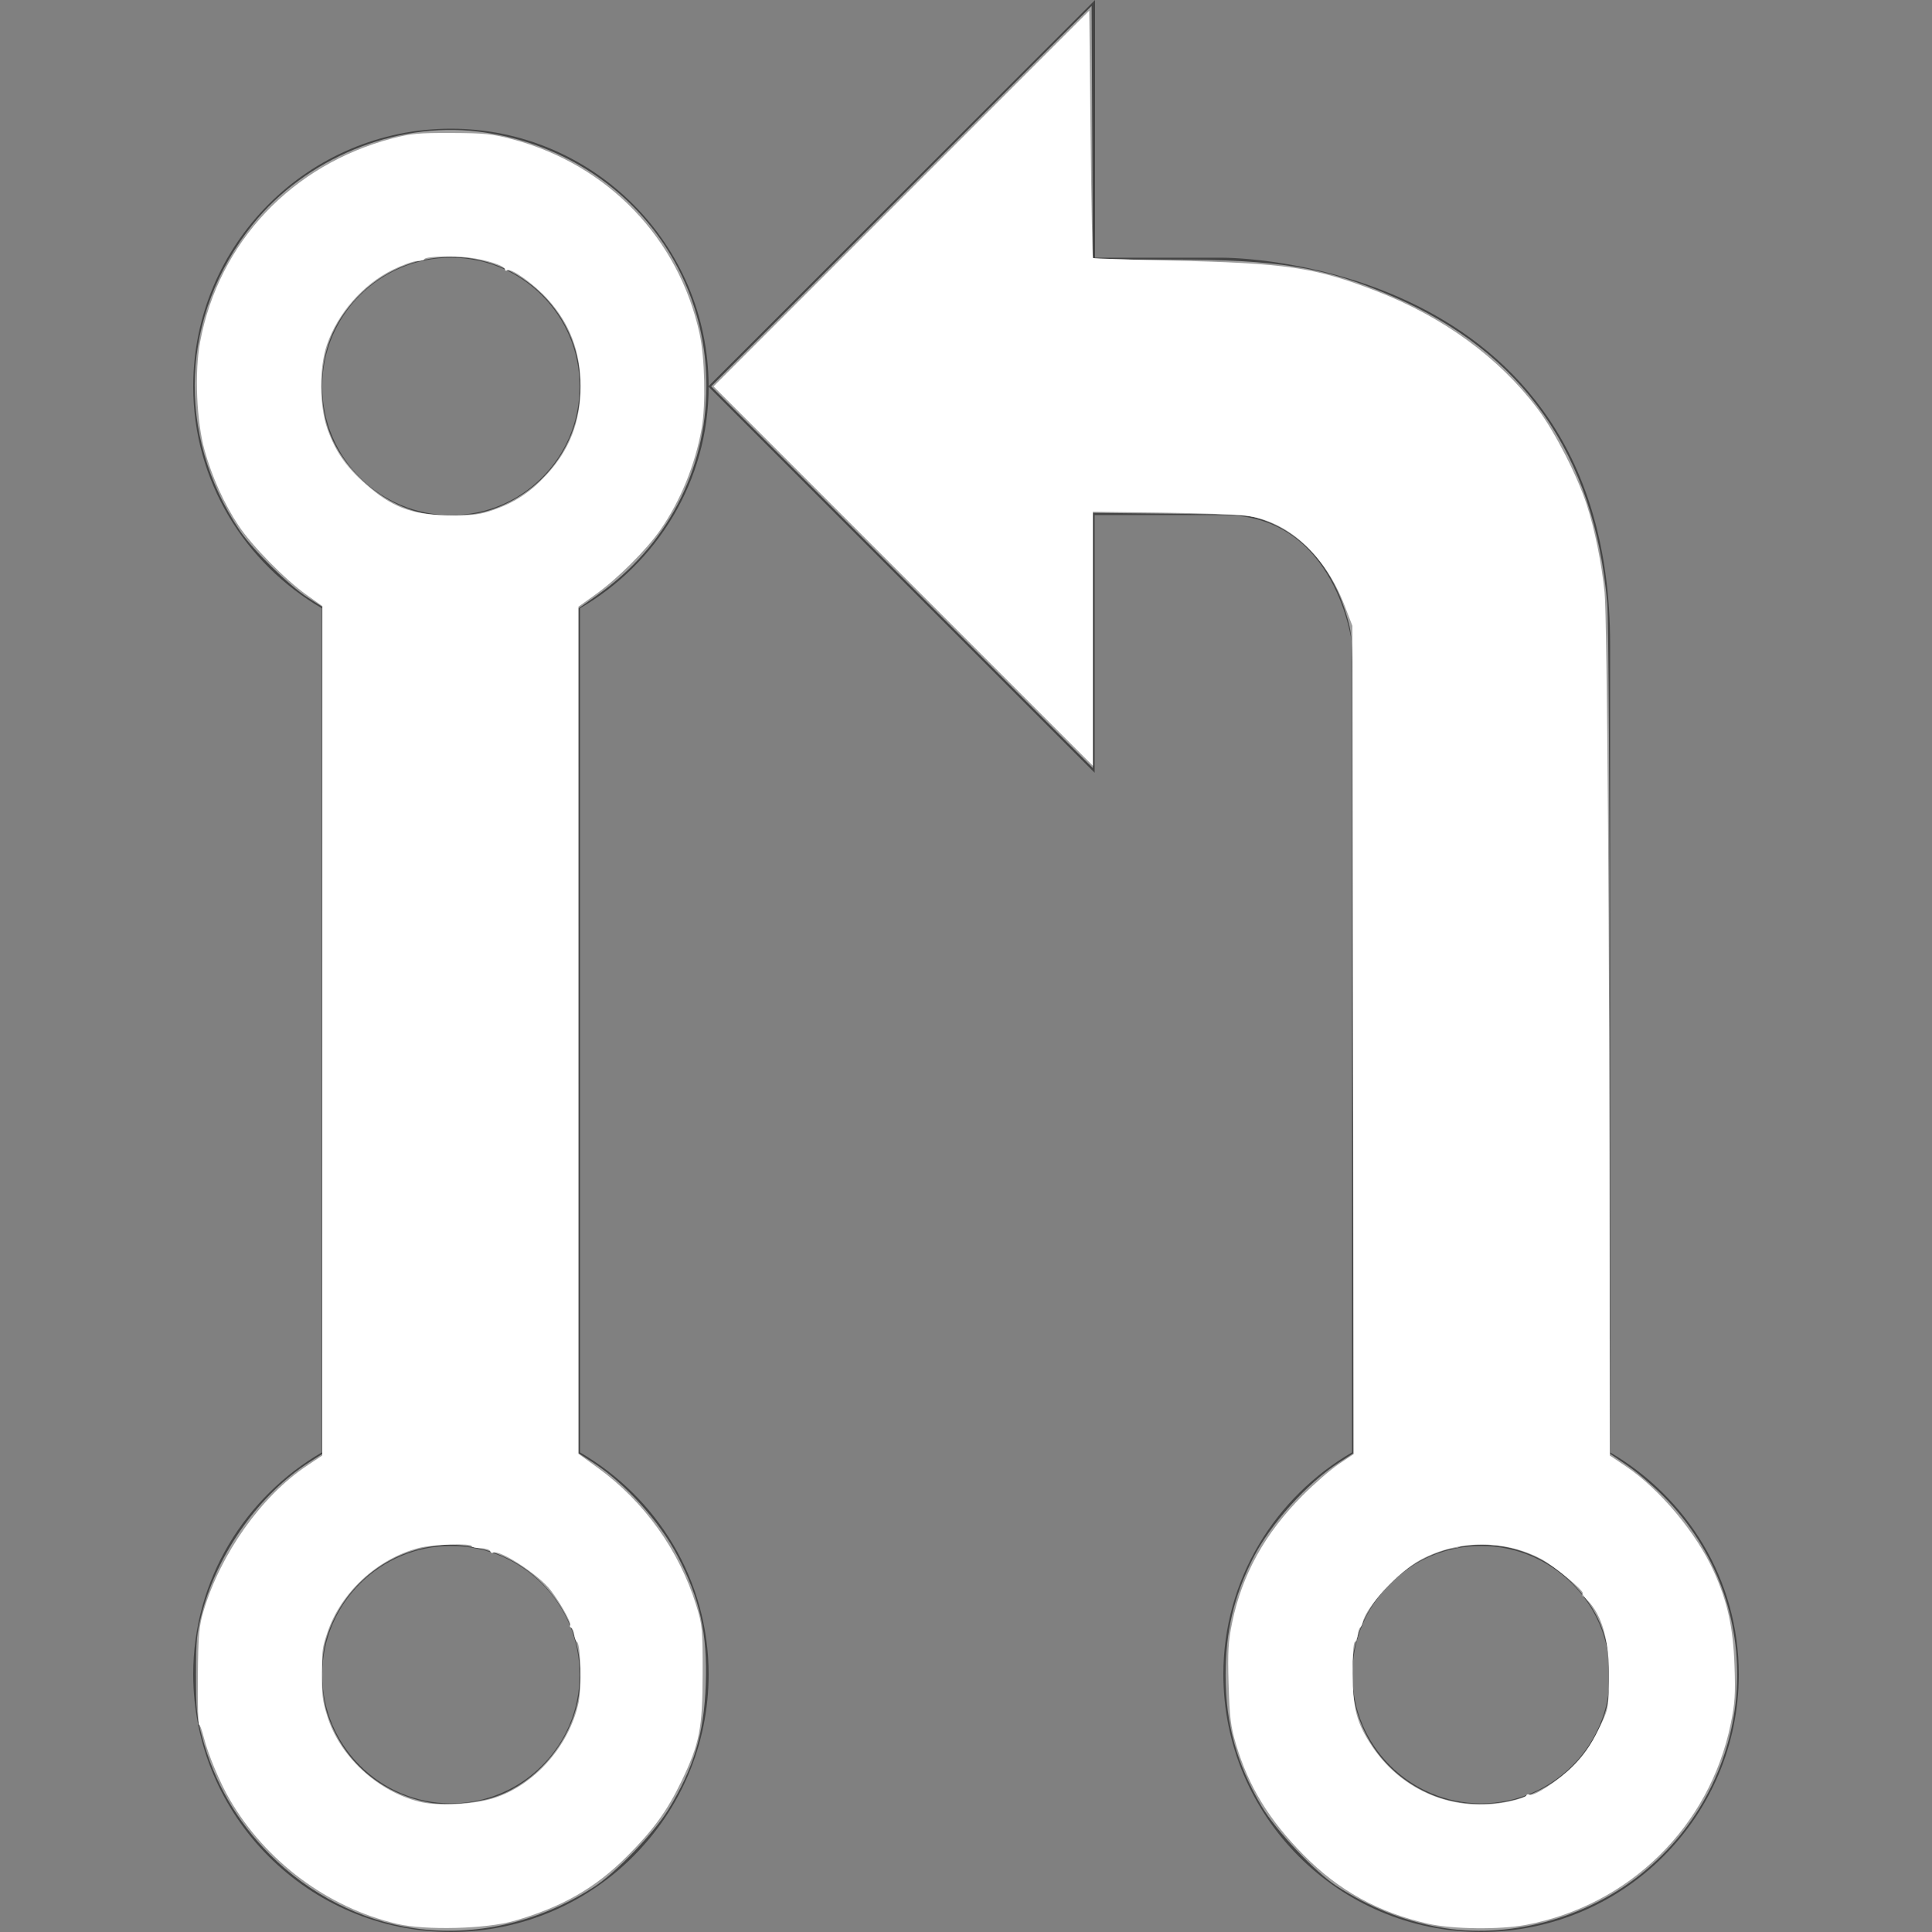 <?xml version="1.0" encoding="UTF-8" standalone="no"?>
<!-- Generator: Adobe Illustrator 24.1.1, SVG Export Plug-In . SVG Version: 6.00 Build 0)  -->

<svg
   version="1.1"
   id="Layer_1"
   x="0px"
   y="0px"
   viewBox="0 0 512 512"
   style="enable-background:new 0 0 512 512;"
   xml:space="preserve"
   sodipodi:docname="gh_pr.svg"
   inkscape:version="1.1 (c68e22c387, 2021-05-23)"
   xmlns:inkscape="http://www.inkscape.org/namespaces/inkscape"
   xmlns:sodipodi="http://sodipodi.sourceforge.net/DTD/sodipodi-0.dtd"
   xmlns="http://www.w3.org/2000/svg"
   xmlns:svg="http://www.w3.org/2000/svg"><rect x="0" y="0" width="512" height="512" fill="#808080" stroke="none"/><defs
   id="defs29" /><sodipodi:namedview
   id="namedview27"
   pagecolor="#ffffff"
   bordercolor="#111111"
   borderopacity="1"
   inkscape:pageshadow="0"
   inkscape:pageopacity="0"
   inkscape:pagecheckerboard="1"
   showgrid="false"
   inkscape:snap-nodes="true"
   inkscape:zoom="1.5917969"
   inkscape:cx="252.23067"
   inkscape:cy="253.48712"
   inkscape:window-width="1482"
   inkscape:window-height="1033"
   inkscape:window-x="128"
   inkscape:window-y="0"
   inkscape:window-maximized="0"
   inkscape:current-layer="Layer_1" />
<style
   type="text/css"
   id="style20">
	.st0{fill:#444444;}
</style>
<g
   id="g24">
	<path
   class="st0"
   d="M119.5,34.1c-37.7,0-68.3,30.6-68.3,68.3c0,25.2,13.8,47,34.1,58.8v223.7c-20.3,11.8-34.1,33.6-34.1,58.8   c0,37.7,30.6,68.3,68.3,68.3c37.7,0,68.3-30.6,68.3-68.3c0-25.2-13.8-47-34.1-58.8V161.2c20.3-11.8,34.1-33.6,34.1-58.8   C187.7,64.7,157.2,34.1,119.5,34.1z M119.5,477.9c-18.8,0-34.1-15.3-34.1-34.1c0-18.8,15.3-34.1,34.1-34.1   c18.9,0,34.1,15.3,34.1,34.1C153.6,462.6,138.4,477.9,119.5,477.9z M119.5,136.5c-18.8,0-34.1-15.2-34.1-34.1   c0-18.9,15.3-34.1,34.1-34.1c18.9,0,34.1,15.3,34.1,34.1C153.6,121.3,138.4,136.5,119.5,136.5z M426.7,384.9V170.7   C426.7,68,324.3,68.3,324.3,68.3h-34.1V0L187.7,102.4l102.4,102.4v-68.3c0,0,14.2,0,34.1,0c30.1,0,34.1,34.1,34.1,34.1v214.3   c-20.3,11.8-34.1,33.6-34.1,58.8c0,37.7,30.6,68.3,68.3,68.3c37.7,0,68.3-30.6,68.3-68.3C460.8,418.5,447,396.8,426.7,384.9   L426.7,384.9z M392.5,477.9c-18.8,0-34.1-15.3-34.1-34.1c0-18.8,15.3-34.1,34.1-34.1c18.9,0,34.1,15.3,34.1,34.1   C426.7,462.6,411.4,477.9,392.5,477.9z"
   id="path22" />
</g>
<path
   style="fill:#a0a0a0;stroke:none;stroke-width:0.628"
   d="m 109.716,510.995 c -14.121,-2.063 -27.611,-8.94 -38.091,-19.42 -8.831,-8.831 -14.843,-19.244 -18.057,-31.274 -1.441,-5.393 -1.629,-7.295 -1.629,-16.463 0,-9.223 0.184,-11.058 1.669,-16.648 4.238,-15.954 15.247,-31.312 28.532,-39.8 l 3.298,-2.107 -0.005,-112.229 -0.005,-112.229 -3.921,-2.504 C 76.547,155.153 66.963,145.692 63.532,140.576 46.459,115.12 47.801,83.433 66.968,59.478 80.941,42.013 104.623,32.229 126.557,34.86 c 35.052,4.203 60.652,32.657 60.652,67.413 0,22.393 -10.519,42.503 -29.055,55.545 l -4.869,3.426 0.006,111.928 0.006,111.928 3.832,2.469 c 8.48,5.464 17.704,15.667 22.472,24.858 5.888,11.349 7.897,20.514 7.436,33.924 -0.452,13.142 -3.17,22.195 -10.012,33.343 -3.745,6.102 -13.859,16.622 -19.516,20.299 -14.513,9.434 -31.6,13.367 -47.793,11.002 z m 20.682,-34.549 c 9.692,-2.994 18.128,-11.436 21.649,-21.665 6.591,-19.148 -5.523,-40.342 -25.461,-44.547 -5.493,-1.158 -8.909,-1.169 -14.207,-0.046 -12.337,2.615 -22.442,12.1 -25.992,24.398 -1.493,5.171 -1.369,14.093 0.268,19.303 3.966,12.628 14.15,21.531 27.271,23.842 4.292,0.756 11.747,0.175 16.472,-1.285 z M 127.027,135.949 c 5.949,-1.231 12.213,-4.694 16.77,-9.271 13.382,-13.438 13.411,-35.094 0.066,-48.476 C 130.155,64.457 107.919,64.759 94.606,78.872 88.272,85.586 85.298,93.103 85.298,102.4 c 0,9.694 3.067,17.172 9.819,23.942 4.71,4.723 9.797,7.76 15.622,9.329 4.001,1.078 11.782,1.21 16.287,0.278 z"
   id="path291" /><path
   style="fill:#a0a0a0;stroke:none;stroke-width:0.628"
   d="m 381.478,510.745 c -9.629,-1.745 -18.66,-5.357 -27.161,-10.862 -5.776,-3.74 -16.188,-14.782 -19.942,-21.149 -6.632,-11.247 -9.562,-21.857 -9.576,-34.67 -0.013,-11.631 2.145,-20.886 7.234,-31.03 4.522,-9.014 14.417,-20.04 22.872,-25.488 l 3.798,-2.447 0.006,-107.482 c 0.006,-105.805 -0.014,-107.56 -1.264,-112.452 -3.517,-13.764 -11.487,-23.396 -22.637,-27.357 -3.843,-1.365 -5.098,-1.45 -24.624,-1.671 l -20.574,-0.232 v 33.817 33.817 l -50.572,-50.569 -50.572,-50.569 50.415,-50.418 50.415,-50.418 0.163,33.611 0.163,33.611 20.569,0.004 c 28.809,0.005 40.69,1.968 58.8,9.713 34.581,14.79 53.532,41.873 56.938,81.375 0.381,4.424 0.625,49.501 0.628,116.267 l 0.006,109.042 4.555,3.081 c 2.505,1.695 6.823,5.357 9.597,8.138 28.411,28.495 25.655,75.046 -5.939,100.324 -14.823,11.86 -35.366,17.26 -53.297,14.009 z m 20.762,-34.026 c 11.203,-3.289 20.096,-12.276 23.369,-23.616 0.627,-2.171 1.043,-5.869 1.043,-9.265 0,-9.814 -3.207,-17.564 -10.141,-24.505 -13.357,-13.371 -34.569,-13.254 -48.122,0.266 -17.651,17.609 -11.507,47.136 11.712,56.289 6.559,2.585 15.075,2.905 22.138,0.832 z"
   id="path330" /><path
   style="fill:#a0a0a0;stroke:none;stroke-width:0.628"
   d="m 382.587,510.626 c -8.359,-1.388 -18.683,-5.322 -26.262,-10.008 -5.442,-3.364 -14.79,-12.442 -19.254,-18.698 -3.565,-4.996 -7.989,-14.255 -9.791,-20.491 -2.065,-7.148 -2.439,-23.237 -0.732,-31.486 1.649,-7.97 4.85,-15.658 9.323,-22.395 4.253,-6.405 14.119,-16.47 19.233,-19.621 l 3.569,-2.199 -0.136,-109.939 -0.136,-109.939 -1.693,-4.563 c -2.564,-6.909 -4.824,-10.686 -9.149,-15.289 -4.764,-5.07 -10.597,-8.355 -16.493,-9.288 -2.242,-0.355 -12.487,-0.756 -22.766,-0.891 l -18.69,-0.246 v 33.67 33.67 l -50.258,-50.255 -50.258,-50.255 49.786,-49.79 49.786,-49.79 0.355,32.827 c 0.195,18.055 0.407,32.857 0.471,32.893 0.064,0.036 8.95,0.259 19.748,0.496 28.933,0.634 35.858,1.482 49.767,6.1 26.353,8.748 45.656,24.58 56.22,46.109 5.394,10.992 8.566,22.25 10.003,35.494 0.402,3.706 0.807,48.237 1.068,117.477 l 0.421,111.509 3.929,2.688 c 14.212,9.722 24.47,25.276 28.02,42.487 1.684,8.163 1.415,21.264 -0.589,28.758 -7.032,26.295 -27.373,45.46 -53.512,50.418 -4.754,0.902 -17.877,1.228 -21.981,0.546 z m 17.564,-33.111 c 2.231,-0.467 4.158,-1.152 4.281,-1.522 0.123,-0.37 0.566,-0.541 0.984,-0.381 1.086,0.417 7.776,-3.737 11.017,-6.84 5.265,-5.04 9.934,-14.038 10.169,-19.594 0.603,-14.307 -1.501,-21.042 -9.107,-29.148 -6.651,-7.088 -15.093,-10.744 -24.809,-10.744 -3.135,0 -5.701,0.212 -5.702,0.471 -10e-4,0.259 -0.983,0.492 -2.183,0.518 -1.209,0.026 -4.499,1.195 -7.383,2.624 -4.053,2.008 -6.172,3.597 -9.596,7.195 -4.223,4.437 -7.678,10.125 -8.008,13.184 -0.086,0.798 -0.41,1.636 -0.72,1.86 -0.955,0.692 -1.24,12.635 -0.39,16.322 1.9,8.243 7.451,16.491 14.045,20.867 8.224,5.459 17.617,7.237 27.403,5.187 z"
   id="path369" /><path
   style="fill:#a0a0a0;stroke:none;stroke-width:0.628"
   d="m 378.417,509.797 c -13.104,-2.961 -23.664,-8.802 -32.972,-18.239 -9.128,-9.254 -14.563,-18.15 -17.887,-29.279 -1.415,-4.736 -1.706,-7.1 -1.962,-15.927 -0.351,-12.115 0.705,-18.783 4.416,-27.884 4.321,-10.599 13.595,-22.224 23.429,-29.369 l 5.297,-3.848 -0.169,-109.7 -0.169,-109.7 -1.703,-4.592 c -2.542,-6.854 -5.294,-11.276 -9.881,-15.875 -4.898,-4.912 -10.511,-7.901 -16.397,-8.733 -2.232,-0.315 -12.328,-0.688 -22.434,-0.828 l -18.375,-0.255 v 33.673 33.673 l -50.258,-50.255 -50.258,-50.255 49.786,-49.791 49.786,-49.791 0.38,32.827 c 0.209,18.055 0.421,32.857 0.471,32.893 0.05,0.036 8.925,0.259 19.723,0.496 28.933,0.634 35.858,1.482 49.767,6.1 38.622,12.821 61.264,40.18 65.926,79.656 0.932,7.895 1.581,84.194 1.645,193.555 l 0.022,37.379 4.215,2.827 c 9.645,6.469 20.004,19.274 24.094,29.782 3.517,9.037 4.378,13.215 4.737,22.988 0.283,7.689 0.13,10.098 -0.976,15.448 -5.634,27.252 -26.884,48.142 -54.255,53.334 -6.932,1.315 -19.468,1.165 -26,-0.311 z m 23.801,-32.738 c 1.296,-0.42 2.356,-0.99 2.356,-1.267 0,-0.277 0.36,-0.365 0.801,-0.196 1.179,0.452 7.851,-3.747 11.341,-7.138 5.471,-5.316 9.513,-13.733 9.861,-20.537 0.335,-6.543 -0.051,-10.927 -1.326,-15.077 -1.25,-4.071 -4.523,-9.737 -5.624,-9.737 -0.374,0 -0.522,-0.254 -0.331,-0.563 0.576,-0.932 -7.033,-7.509 -11.007,-9.515 -2.039,-1.029 -5.324,-2.293 -7.299,-2.807 -3.695,-0.963 -14.005,-1.304 -14.01,-0.464 -10e-4,0.259 -1.045,0.525 -2.319,0.592 -7.162,0.373 -18.962,9.82 -23.13,18.517 -1.213,2.532 -2.077,4.939 -1.919,5.349 0.158,0.411 -0.051,0.859 -0.464,0.996 -0.531,0.177 -0.744,2.62 -0.73,8.365 0.023,9.567 1.021,13.025 5.768,19.987 4.65,6.82 11.86,11.781 20.219,13.91 4.053,1.033 14.069,0.799 17.812,-0.415 z"
   id="path408" /><path
   style="fill:#ffffff;stroke:none;stroke-width:0.628"
   d="m 378.417,509.797 c -13.104,-2.961 -23.664,-8.802 -32.972,-18.239 -9.128,-9.254 -14.563,-18.15 -17.887,-29.279 -1.415,-4.736 -1.706,-7.1 -1.962,-15.927 -0.253,-8.721 -0.102,-11.325 0.95,-16.408 2.621,-12.667 8.664,-23.561 18.636,-33.595 3.123,-3.143 7.453,-6.904 9.621,-8.359 l 3.943,-2.645 -0.174,-109.747 -0.174,-109.747 -2.036,-5.287 c -5.237,-13.601 -15,-22.485 -26.293,-23.926 -2.386,-0.305 -12.466,-0.658 -22.4,-0.785 l -18.061,-0.231 v 33.646 33.646 l -50.258,-50.255 -50.258,-50.255 49.786,-49.791 49.786,-49.791 0.352,32.656 c 0.194,17.961 0.476,32.766 0.628,32.899 0.152,0.134 9.181,0.435 20.065,0.669 31.166,0.67 38.654,1.77 54.989,8.078 17.764,6.861 32.523,17.627 42.763,31.197 4.521,5.991 10.575,17.806 13.061,25.49 2.122,6.559 3.918,15.418 4.713,23.244 0.651,6.41 1.3,94.013 1.341,180.928 l 0.022,47.745 4.215,2.827 c 9.019,6.049 18.793,17.732 23.397,27.967 3.617,8.04 5.083,14.72 5.443,24.804 0.276,7.714 0.121,10.1 -1.011,15.576 -5.619,27.192 -26.838,48.01 -54.229,53.206 -6.932,1.315 -19.468,1.165 -26,-0.311 z m 21.445,-32.36 c 2.419,-0.512 4.492,-1.216 4.608,-1.564 0.116,-0.348 0.473,-0.47 0.793,-0.272 1.061,0.656 7.732,-3.676 11.613,-7.541 2.738,-2.726 4.609,-5.395 6.596,-9.411 2.773,-5.603 2.775,-5.611 2.924,-13.193 0.203,-10.285 -1.711,-17.371 -5.793,-21.454 -0.796,-0.796 -1.324,-1.572 -1.173,-1.723 0.567,-0.567 -7.511,-7.268 -11.014,-9.135 -9.659,-5.148 -21.928,-5.102 -31.783,0.12 -6.002,3.18 -14.611,12.472 -15.521,16.752 -0.11,0.518 -0.405,1.096 -0.656,1.284 -0.251,0.188 -0.533,1.036 -0.628,1.885 -0.095,0.849 -0.455,1.745 -0.801,1.992 -0.368,0.263 -0.603,3.77 -0.566,8.481 0.07,9.139 1.103,13.01 5.064,18.984 8.036,12.118 22.045,17.822 36.336,14.795 z"
   id="path447" /><path
   style="font-variation-settings:normal;opacity:1;vector-effect:none;fill:#ffffff;fill-opacity:1;stroke:none;stroke-width:0.395;stroke-linecap:butt;stroke-linejoin:miter;stroke-miterlimit:4;stroke-dasharray:none;stroke-dashoffset:0;stroke-opacity:1;-inkscape-stroke:none;stop-color:#000000;stop-opacity:1"
   d="m 105.227,509.844 c -18.357,-4.305 -34.842,-16.571 -44.381,-33.024 -2.653,-4.575 -5.751,-12.02 -6.864,-16.491 -0.452,-1.814 -1.011,-3.298 -1.244,-3.298 -0.233,0 -0.369,-5.725 -0.303,-12.721 0.105,-11.124 0.297,-13.313 1.525,-17.433 4.506,-15.114 15.359,-30.397 27.218,-38.326 l 4.221,-2.822 0.02,-112.553 0.02,-112.553 -4.24,-3.022 C 75.5,153.539 66.823,144.697 63.225,139.285 59.417,133.556 56.2,126.437 54.227,119.37 52.076,111.668 51.537,98.581 53.041,90.582 58.015,64.13 77.358,43.657 103.971,36.677 c 4.861,-1.275 7.063,-1.477 15.706,-1.438 8.782,0.04 10.832,0.254 16.231,1.698 25.232,6.749 43.98,26.26 49.489,51.502 1.399,6.409 1.667,18.77 0.546,25.112 -1.693,9.57 -5.638,19.244 -10.974,26.912 -3.648,5.241 -11.372,12.942 -17.067,17.015 l -4.615,3.301 V 273.024 385.267 l 5.209,3.785 c 12.254,8.903 21.522,21.869 26.024,36.409 1.616,5.218 1.702,6.142 1.682,18.064 -0.024,14.607 -0.793,18.513 -5.624,28.549 -3.744,7.779 -7.473,12.919 -14.396,19.843 -8.423,8.424 -17.154,13.428 -29.858,17.116 -7.452,2.163 -23.545,2.583 -31.097,0.812 z m 25.594,-33.313 c 10.697,-3.357 19.974,-13.762 22.481,-25.218 0.856,-3.908 0.597,-15.467 -0.361,-16.155 -0.329,-0.236 -0.676,-1.136 -0.773,-2 -0.097,-0.864 -0.452,-1.665 -0.789,-1.781 -0.337,-0.116 -0.466,-0.449 -0.286,-0.741 0.358,-0.579 -2.584,-5.835 -5.148,-9.197 -3.105,-4.071 -13.665,-10.95 -15.278,-9.953 -0.285,0.176 -0.628,-0.012 -0.763,-0.417 -0.135,-0.405 -1.289,-0.76 -2.565,-0.789 -1.275,-0.029 -2.32,-0.264 -2.321,-0.523 -0.003,-0.84 -10.314,-0.498 -14.009,0.464 -11.068,2.883 -20.726,11.841 -24.28,22.52 -1.335,4.012 -1.381,4.363 -1.408,10.783 -0.025,5.936 0.12,7.102 1.405,11.26 3.276,10.606 13.185,19.839 24.333,22.673 4.894,1.244 14.244,0.806 19.763,-0.926 z m 0.023,-341.422 c 5.671,-2.001 9.741,-4.701 13.964,-9.263 6.161,-6.655 9.044,-14.129 9.044,-23.447 0,-9.215 -2.839,-16.673 -8.852,-23.259 -3.541,-3.878 -9.549,-8.148 -10.574,-7.515 -0.338,0.209 -0.614,0.104 -0.614,-0.234 0,-0.973 -4.944,-2.575 -9.737,-3.155 -4.455,-0.539 -11.621,-0.247 -11.624,0.474 -8.2e-4,0.216 -0.854,0.424 -1.897,0.461 -1.042,0.037 -3.965,1.09 -6.495,2.341 -7.884,3.897 -14.55,11.505 -17.428,19.894 -2.087,6.083 -2.014,16.227 0.161,22.337 2.273,6.385 5.426,10.693 11.532,15.757 6.342,5.259 11.772,7.062 21.353,7.091 5.717,0.017 7.646,-0.239 11.167,-1.482 z"
   id="path597" /></svg>
